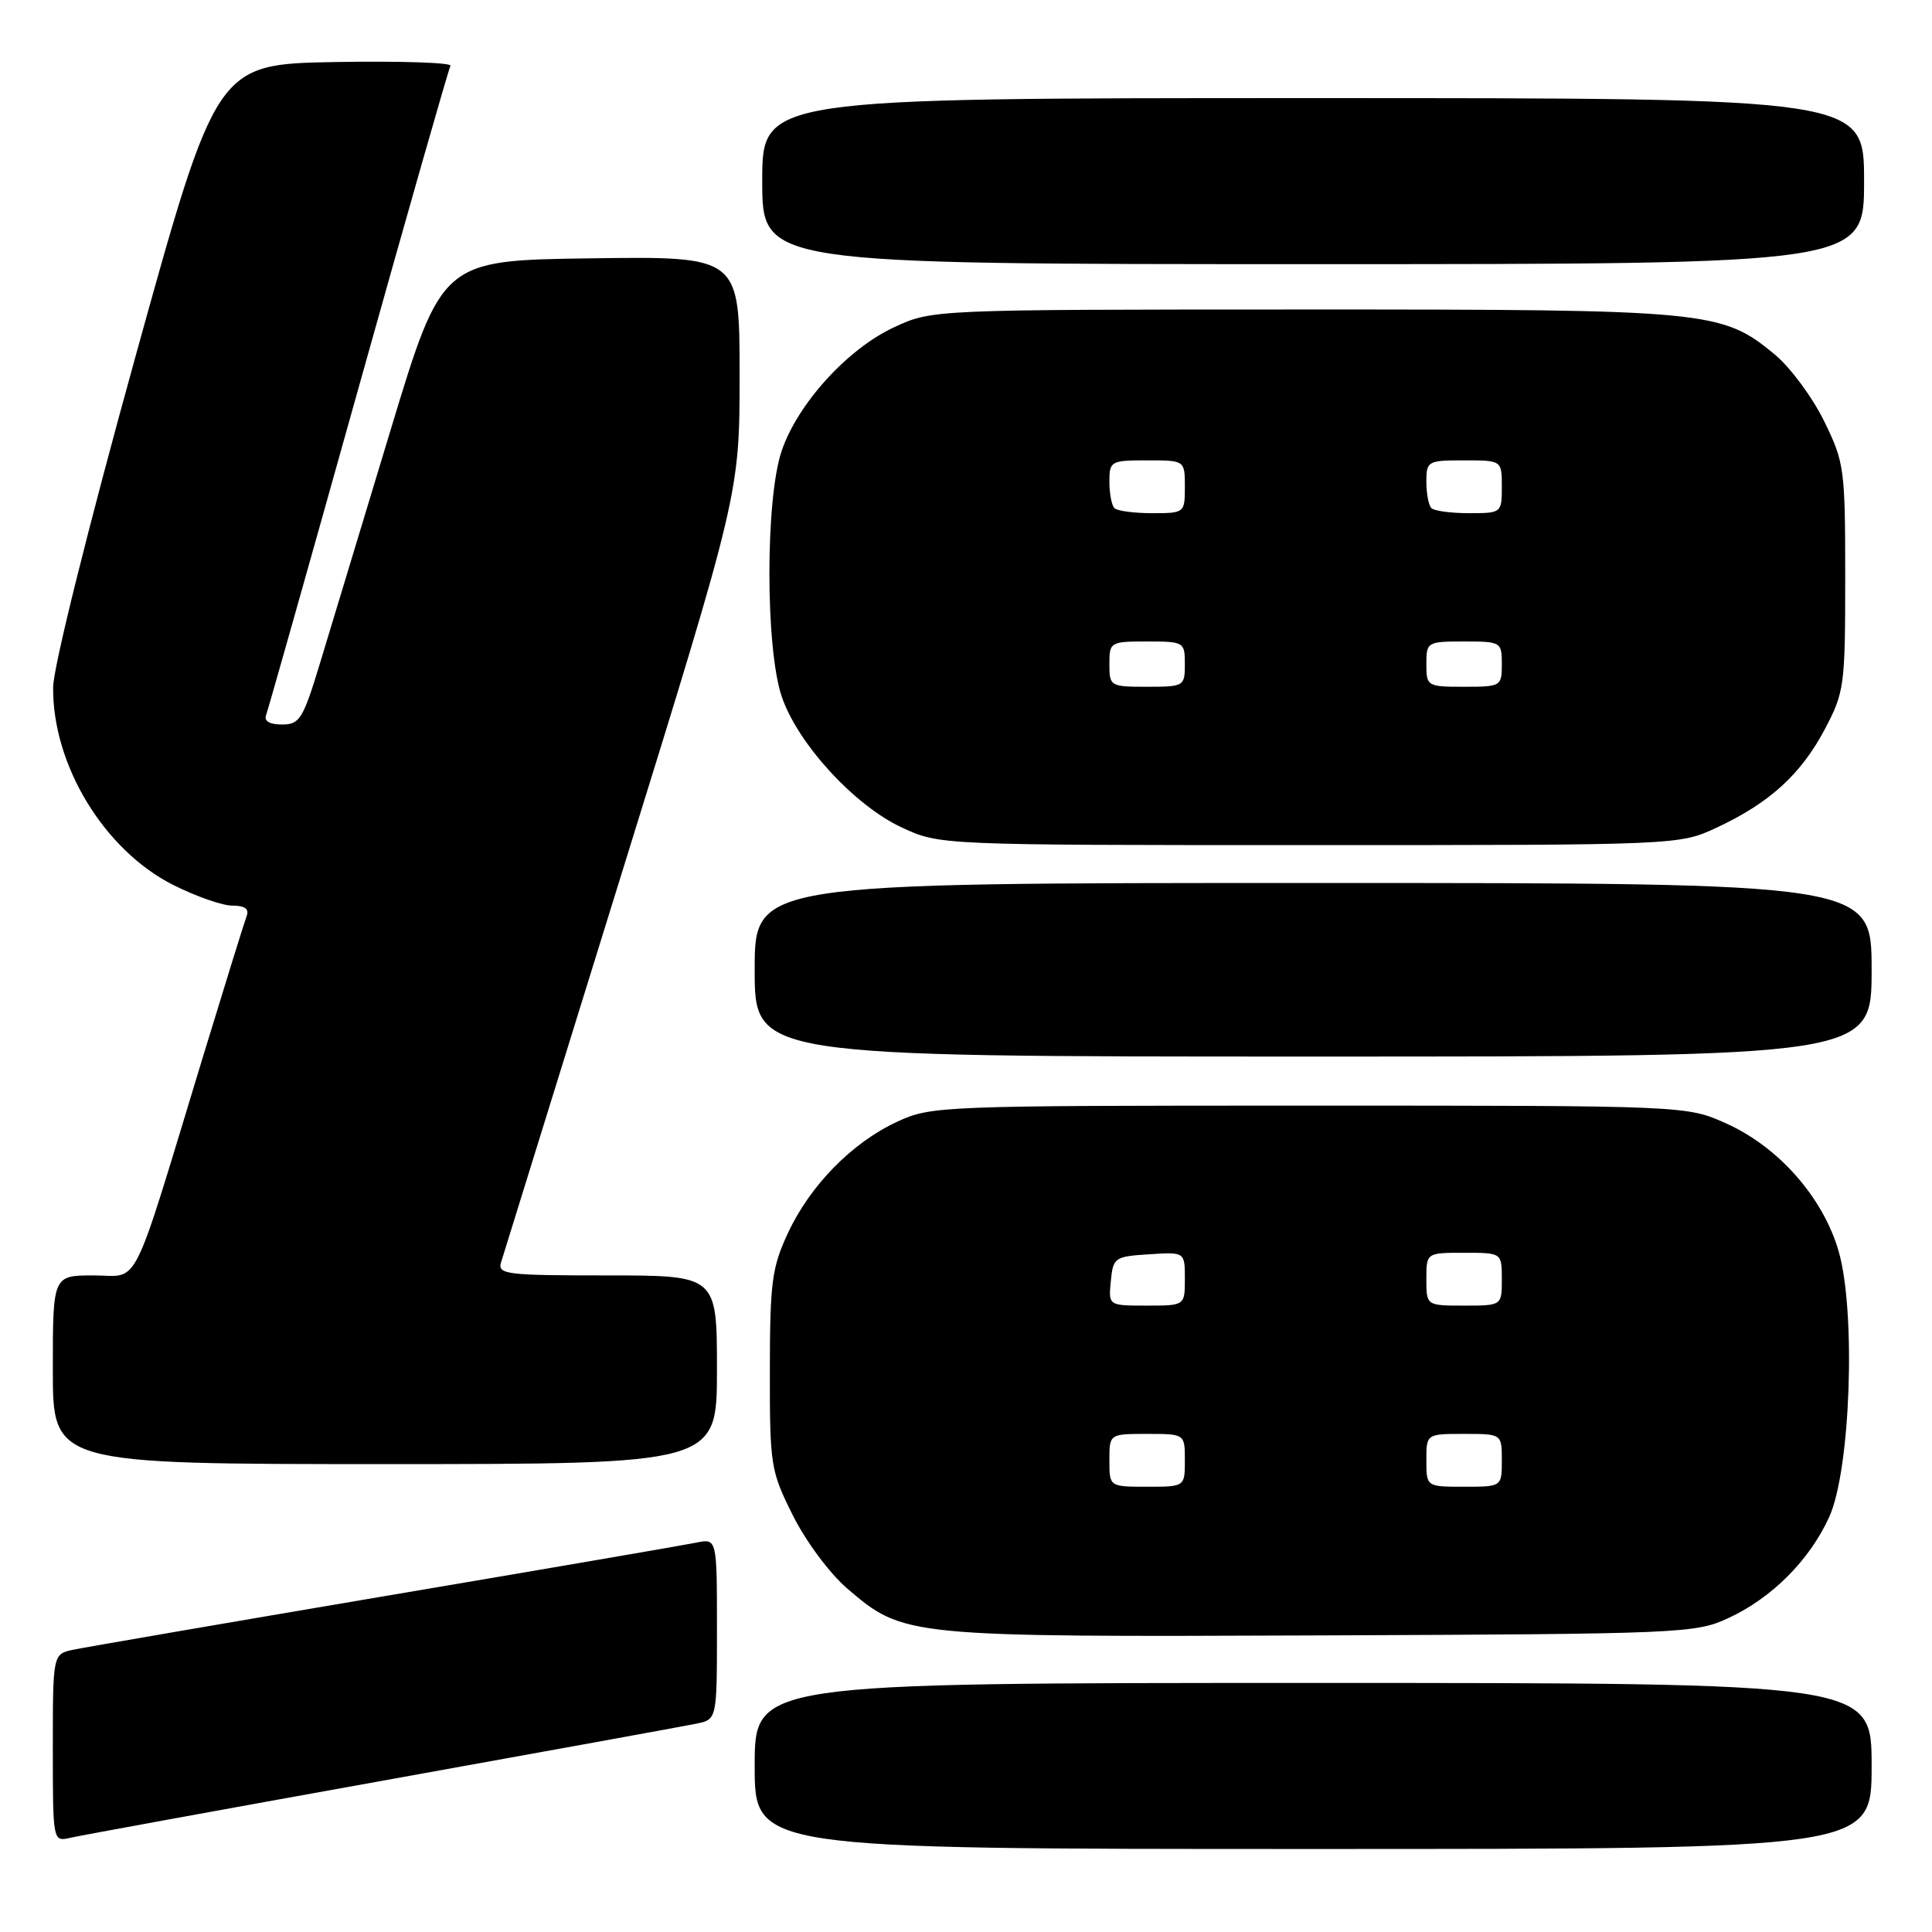 <?xml version="1.0" encoding="UTF-8" standalone="no"?>
<!DOCTYPE svg PUBLIC "-//W3C//DTD SVG 1.1//EN" "http://www.w3.org/Graphics/SVG/1.1/DTD/svg11.dtd" >
<svg xmlns="http://www.w3.org/2000/svg" xmlns:xlink="http://www.w3.org/1999/xlink" version="1.1" viewBox="0 0 256 256">
 <g >
 <path fill="currentColor"
d=" M 248.00 234.00 C 248.00 223.00 248.00 223.00 174.00 223.00 C 100.00 223.00 100.00 223.00 100.00 234.00 C 100.00 245.00 100.00 245.00 174.00 245.00 C 248.00 245.00 248.00 245.00 248.00 234.00 Z  M 50.50 235.99 C 71.95 232.13 90.74 228.71 92.25 228.40 C 95.00 227.84 95.00 227.84 95.00 215.84 C 95.00 203.84 95.00 203.84 92.25 204.41 C 90.74 204.72 72.18 207.91 51.00 211.49 C 29.82 215.08 11.26 218.27 9.75 218.59 C 7.00 219.16 7.00 219.16 7.00 231.60 C 7.00 243.98 7.01 244.04 9.25 243.53 C 10.49 243.24 29.05 239.85 50.50 235.99 Z  M 229.01 214.41 C 234.78 211.74 239.77 206.74 242.38 201.01 C 245.21 194.81 245.95 173.78 243.62 165.76 C 241.56 158.68 235.70 152.01 228.79 148.89 C 223.50 146.50 223.50 146.50 173.50 146.50 C 124.64 146.50 123.39 146.55 118.91 148.62 C 112.90 151.40 107.35 157.06 104.40 163.40 C 102.28 167.95 102.02 169.92 102.01 181.59 C 102.00 194.21 102.11 194.90 105.07 200.82 C 106.79 204.26 109.96 208.52 112.29 210.51 C 119.74 216.89 120.03 216.92 175.00 216.70 C 222.87 216.51 224.65 216.43 229.01 214.41 Z  M 95.00 181.50 C 95.00 169.00 95.00 169.00 80.43 169.00 C 67.02 169.00 65.91 168.86 66.40 167.25 C 66.69 166.29 73.92 142.97 82.47 115.43 C 98.00 65.37 98.00 65.37 98.00 49.66 C 98.00 33.96 98.00 33.96 78.28 34.23 C 58.56 34.50 58.56 34.50 51.75 57.00 C 48.00 69.38 43.81 83.21 42.44 87.75 C 40.15 95.30 39.72 96.00 37.36 96.00 C 35.71 96.00 34.96 95.55 35.26 94.75 C 35.52 94.06 41.02 74.60 47.48 51.50 C 53.94 28.40 59.44 9.15 59.69 8.72 C 59.94 8.30 53.07 8.07 44.42 8.22 C 28.68 8.50 28.68 8.50 17.88 47.50 C 11.67 69.93 7.06 88.44 7.04 91.07 C 6.95 101.36 13.78 112.62 22.93 117.25 C 25.92 118.76 29.45 120.00 30.79 120.00 C 32.45 120.00 33.05 120.44 32.68 121.39 C 32.39 122.15 29.84 130.37 27.01 139.64 C 17.19 171.91 18.64 169.00 12.42 169.00 C 7.00 169.00 7.00 169.00 7.00 181.50 C 7.00 194.00 7.00 194.00 51.00 194.00 C 95.00 194.00 95.00 194.00 95.00 181.50 Z  M 248.00 128.50 C 248.00 117.00 248.00 117.00 174.00 117.00 C 100.00 117.00 100.00 117.00 100.00 128.50 C 100.00 140.00 100.00 140.00 174.00 140.00 C 248.00 140.00 248.00 140.00 248.00 128.50 Z  M 227.50 109.65 C 234.48 106.39 238.65 102.59 241.80 96.62 C 244.39 91.72 244.50 90.87 244.50 76.50 C 244.50 62.08 244.39 61.28 241.69 55.77 C 240.14 52.62 237.21 48.67 235.19 46.99 C 228.13 41.15 226.52 41.00 172.57 41.01 C 123.50 41.02 123.50 41.02 118.46 43.37 C 112.30 46.23 105.70 53.49 103.58 59.73 C 101.40 66.11 101.41 85.92 103.59 92.32 C 105.71 98.55 113.22 106.73 119.48 109.64 C 124.50 111.98 124.50 111.98 173.50 111.98 C 222.50 111.98 222.50 111.98 227.50 109.65 Z  M 247.00 24.00 C 247.00 13.00 247.00 13.00 174.00 13.00 C 101.00 13.00 101.00 13.00 101.00 24.00 C 101.00 35.00 101.00 35.00 174.00 35.00 C 247.00 35.00 247.00 35.00 247.00 24.00 Z  M 147.00 193.50 C 147.00 190.00 147.00 190.00 152.00 190.00 C 157.00 190.00 157.00 190.00 157.00 193.50 C 157.00 197.00 157.00 197.00 152.00 197.00 C 147.00 197.00 147.00 197.00 147.00 193.50 Z  M 189.00 193.50 C 189.00 190.00 189.00 190.00 194.00 190.00 C 199.00 190.00 199.00 190.00 199.00 193.50 C 199.00 197.00 199.00 197.00 194.00 197.00 C 189.00 197.00 189.00 197.00 189.00 193.50 Z  M 147.19 169.75 C 147.49 166.63 147.70 166.49 152.25 166.20 C 157.00 165.89 157.00 165.89 157.00 169.45 C 157.00 173.00 157.00 173.00 151.94 173.00 C 146.87 173.00 146.87 173.00 147.19 169.75 Z  M 189.00 169.50 C 189.00 166.00 189.00 166.00 194.00 166.00 C 199.00 166.00 199.00 166.00 199.00 169.50 C 199.00 173.00 199.00 173.00 194.00 173.00 C 189.00 173.00 189.00 173.00 189.00 169.50 Z  M 147.00 88.00 C 147.00 85.07 147.11 85.00 152.00 85.00 C 156.89 85.00 157.00 85.07 157.00 88.00 C 157.00 90.93 156.89 91.00 152.00 91.00 C 147.11 91.00 147.00 90.93 147.00 88.00 Z  M 189.00 88.00 C 189.00 85.07 189.11 85.00 194.00 85.00 C 198.89 85.00 199.00 85.07 199.00 88.00 C 199.00 90.93 198.89 91.00 194.00 91.00 C 189.11 91.00 189.00 90.93 189.00 88.00 Z  M 147.67 67.33 C 147.30 66.97 147.00 65.39 147.00 63.83 C 147.00 61.10 147.18 61.00 152.00 61.00 C 157.00 61.00 157.00 61.00 157.00 64.50 C 157.00 67.96 156.95 68.00 152.67 68.00 C 150.28 68.00 148.03 67.70 147.67 67.33 Z  M 189.67 67.33 C 189.30 66.97 189.00 65.39 189.00 63.83 C 189.00 61.10 189.18 61.00 194.00 61.00 C 199.00 61.00 199.00 61.00 199.00 64.50 C 199.00 67.96 198.95 68.00 194.67 68.00 C 192.28 68.00 190.03 67.70 189.67 67.33 Z "/>
</g>
</svg>